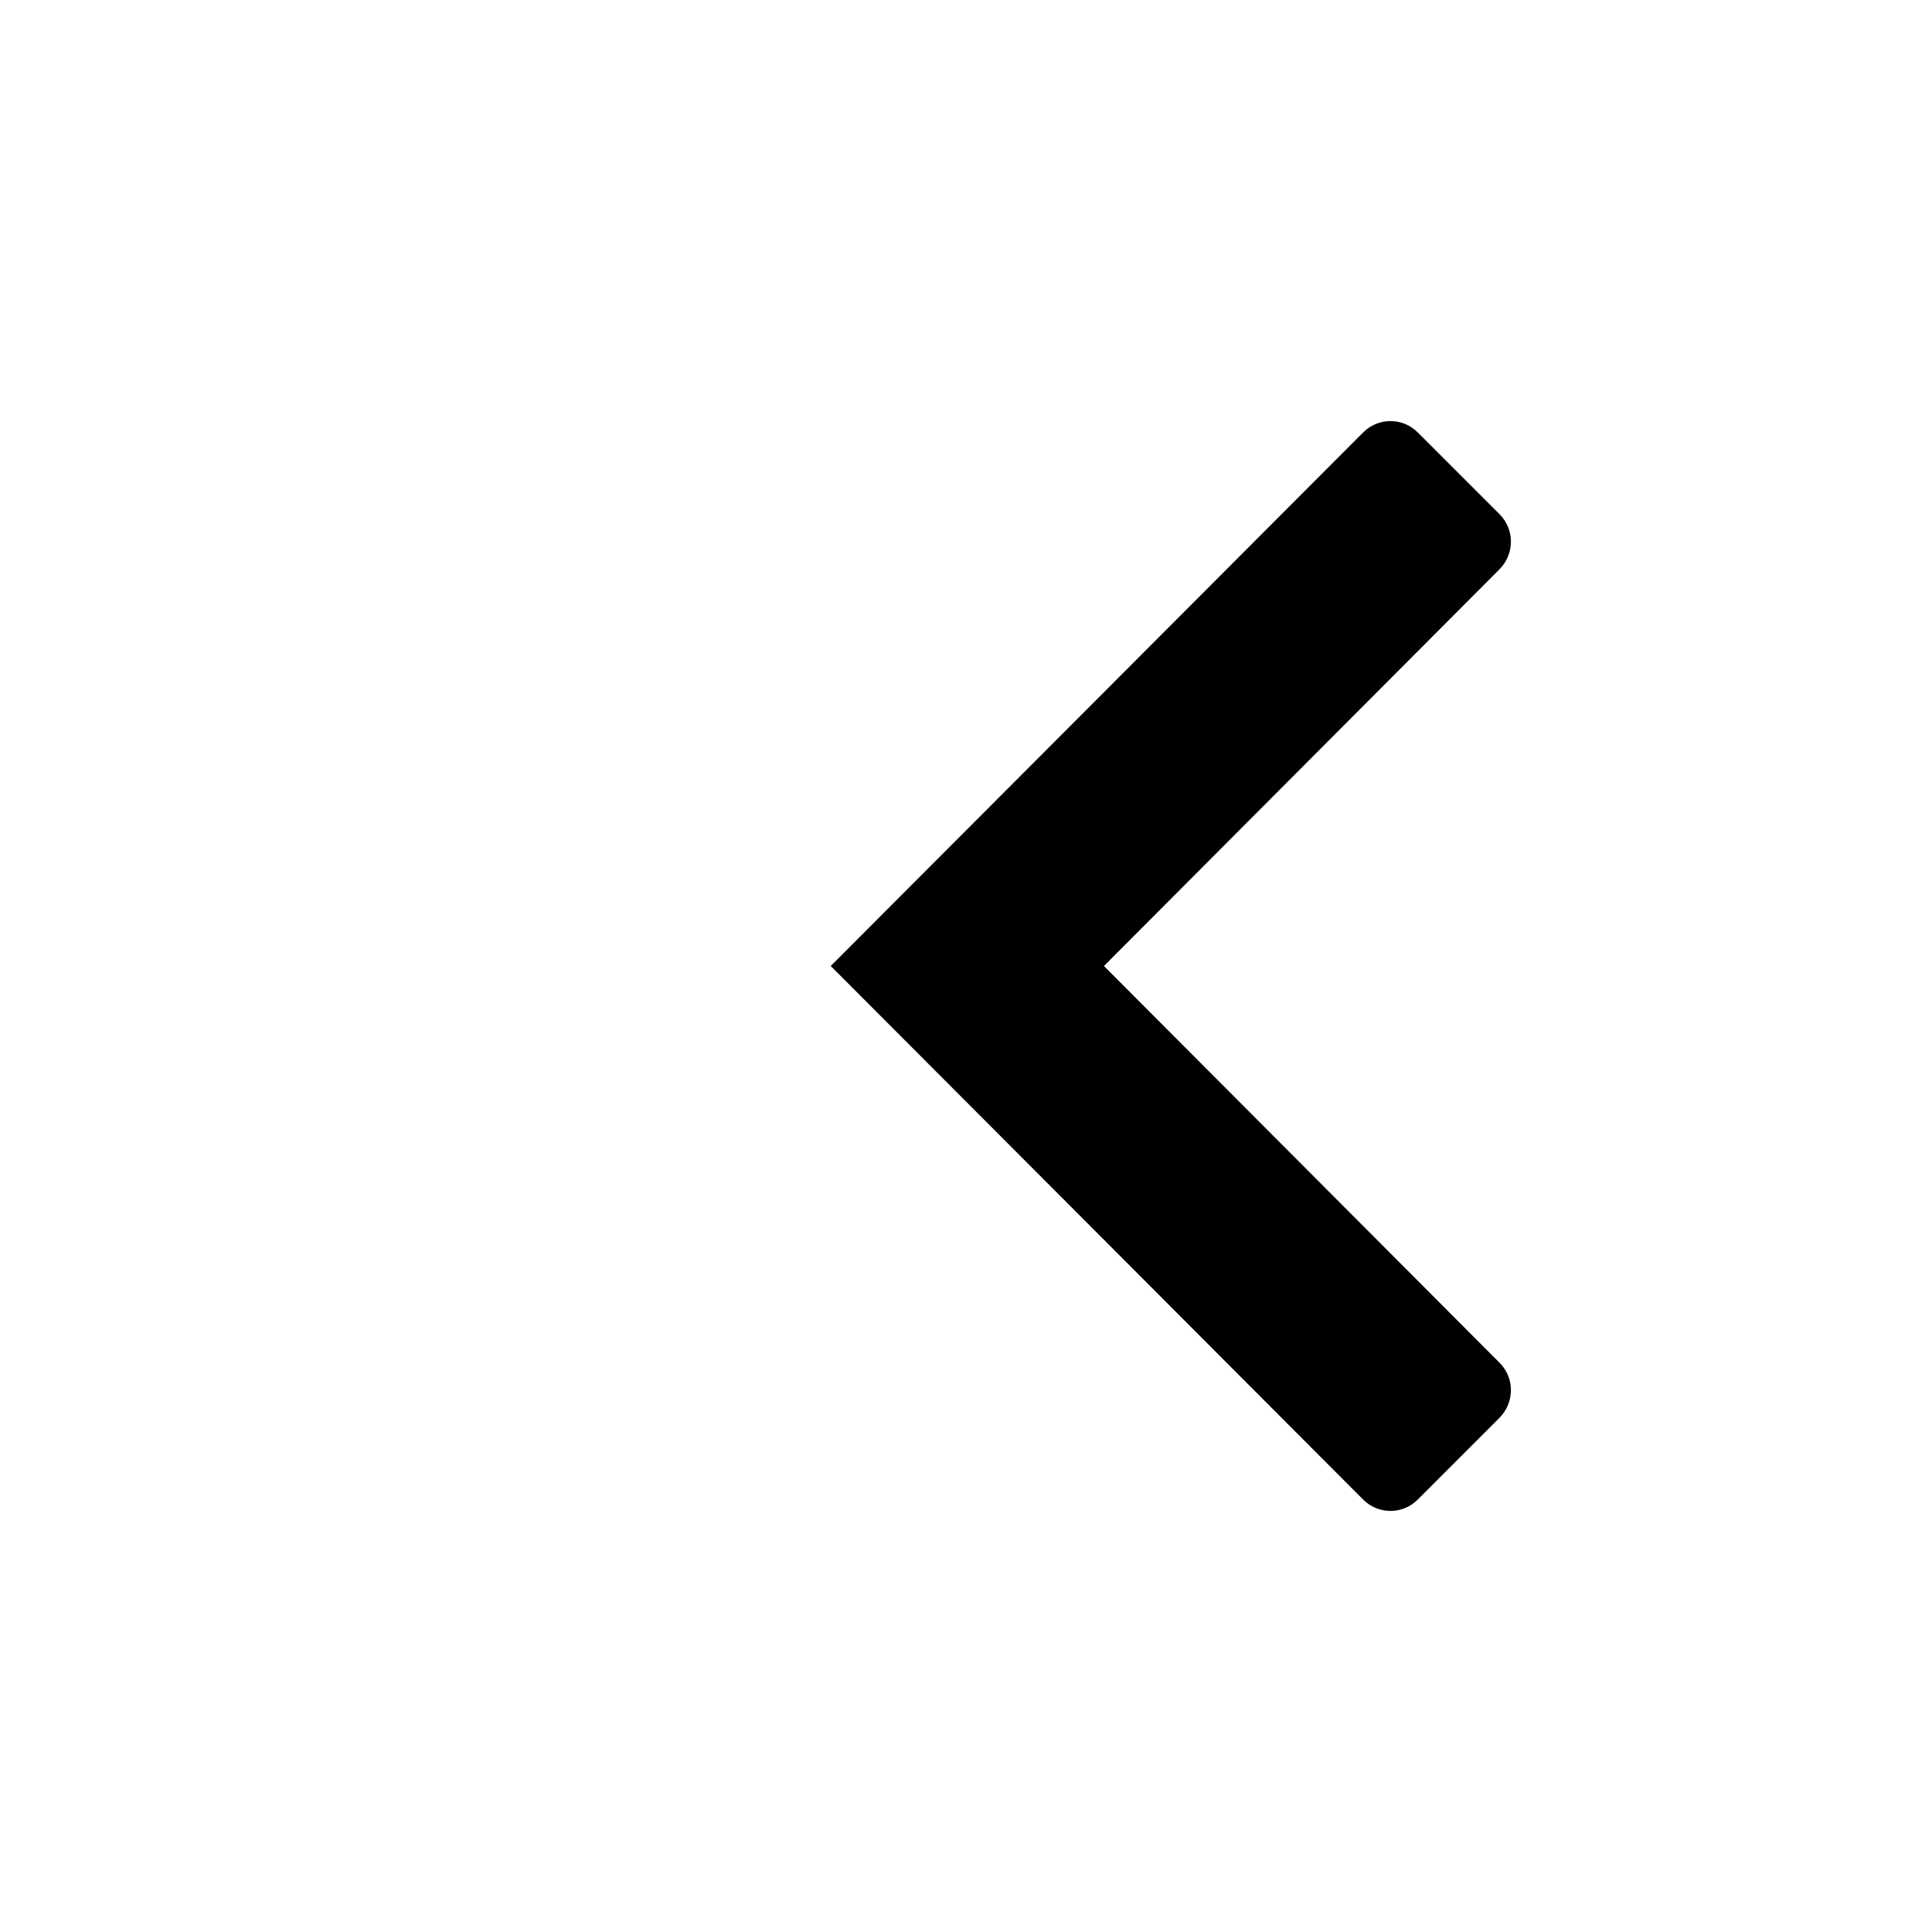 <?xml version="1.0" encoding="utf-8"?>
<!-- Generator: Adobe Illustrator 24.3.0, SVG Export Plug-In . SVG Version: 6.00 Build 0)  -->
<svg version="1.1" id="Layer_1" xmlns="http://www.w3.org/2000/svg" xmlns:xlink="http://www.w3.org/1999/xlink" x="0px" y="0px"
	 viewBox="0 0 500 500" style="enable-background:new 0 0 500 500;" xml:space="preserve">
<path id="Artboard_1" d="M215,250l137.8-138.1c3.9-3.9,10.2-3.9,14.1,0c0,0,0,0,0,0l21.2,21.2c3.9,3.9,3.9,10.2,0,14.2L285.7,250
	l102.4,102.7c3.9,3.9,3.9,10.2,0,14.2l-21.2,21.2c-3.9,3.9-10.2,3.9-14.1,0c0,0,0,0,0,0L215,250z"/>
</svg>
